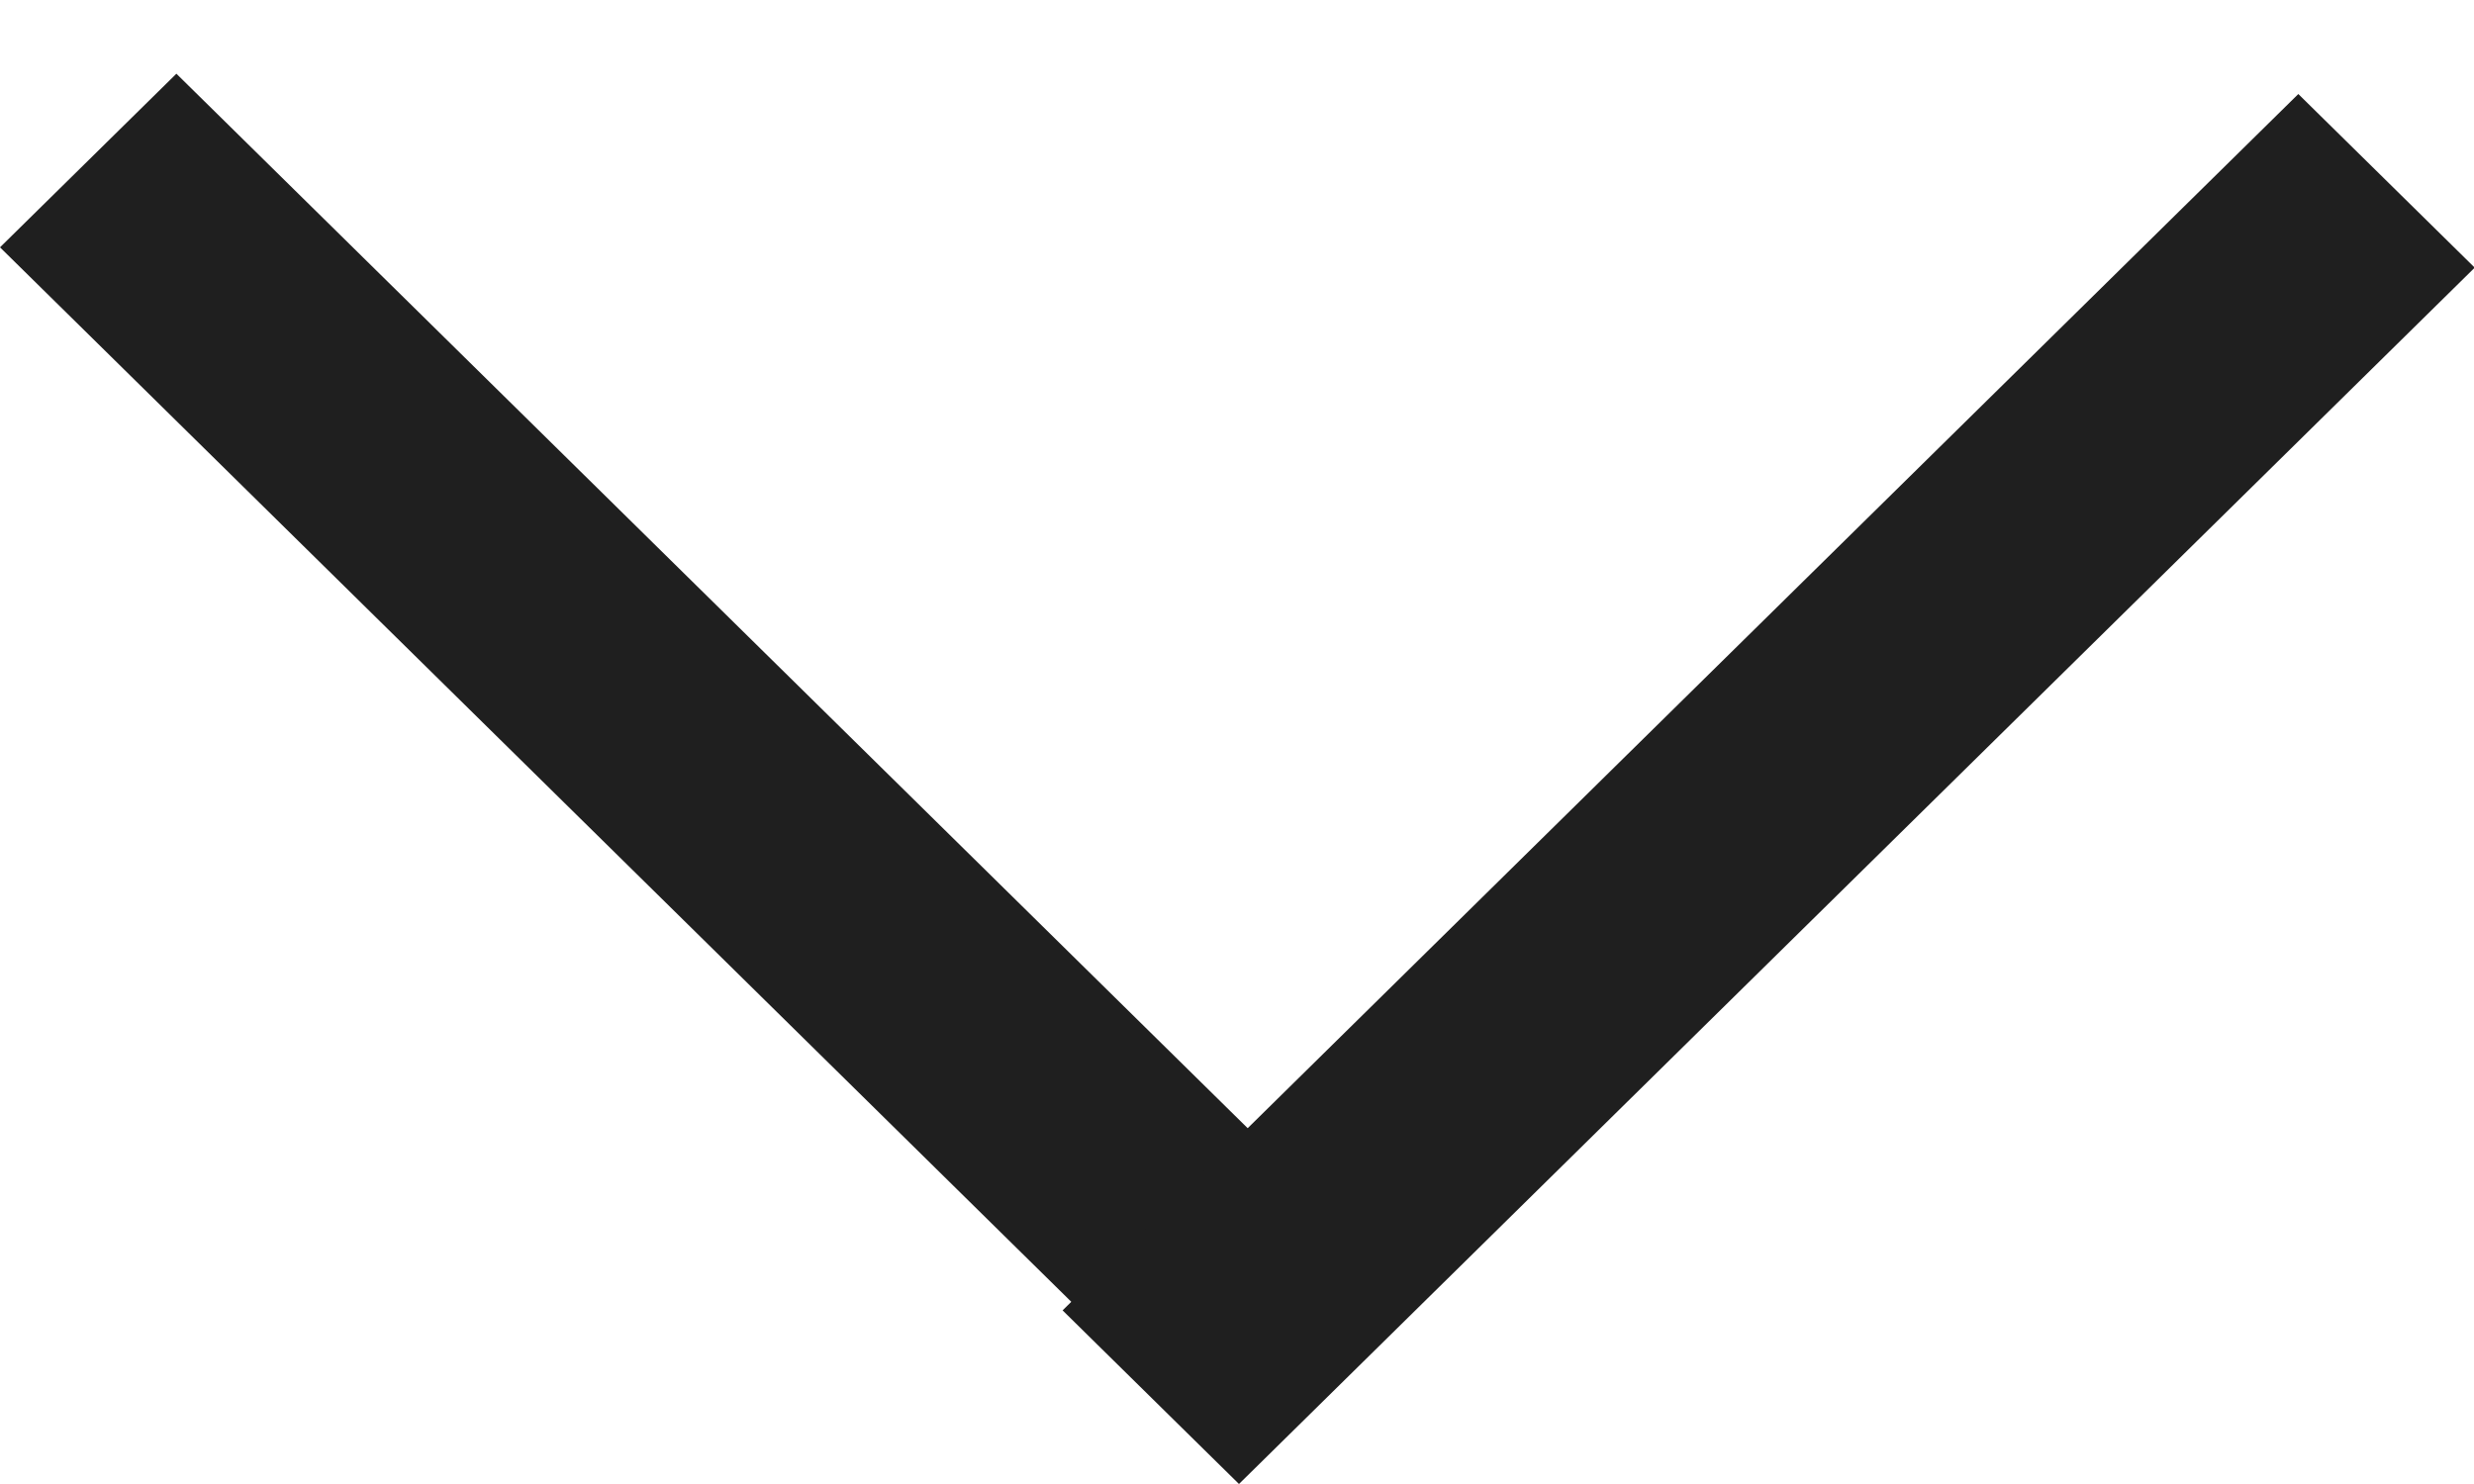 <svg width="20" height="12" viewBox="0 0 20 12" fill="none" xmlns="http://www.w3.org/2000/svg">
<line y1="-1" x2="14.011" y2="-1" transform="matrix(0.713 0.702 -0.713 0.702 0 2)" stroke="#1F1F1F" stroke-width="2"/>
<line y1="-1" x2="14.011" y2="-1" transform="matrix(0.713 -0.702 0.713 0.702 10.016 12)" stroke="#1F1F1F" stroke-width="2"/>
</svg>
